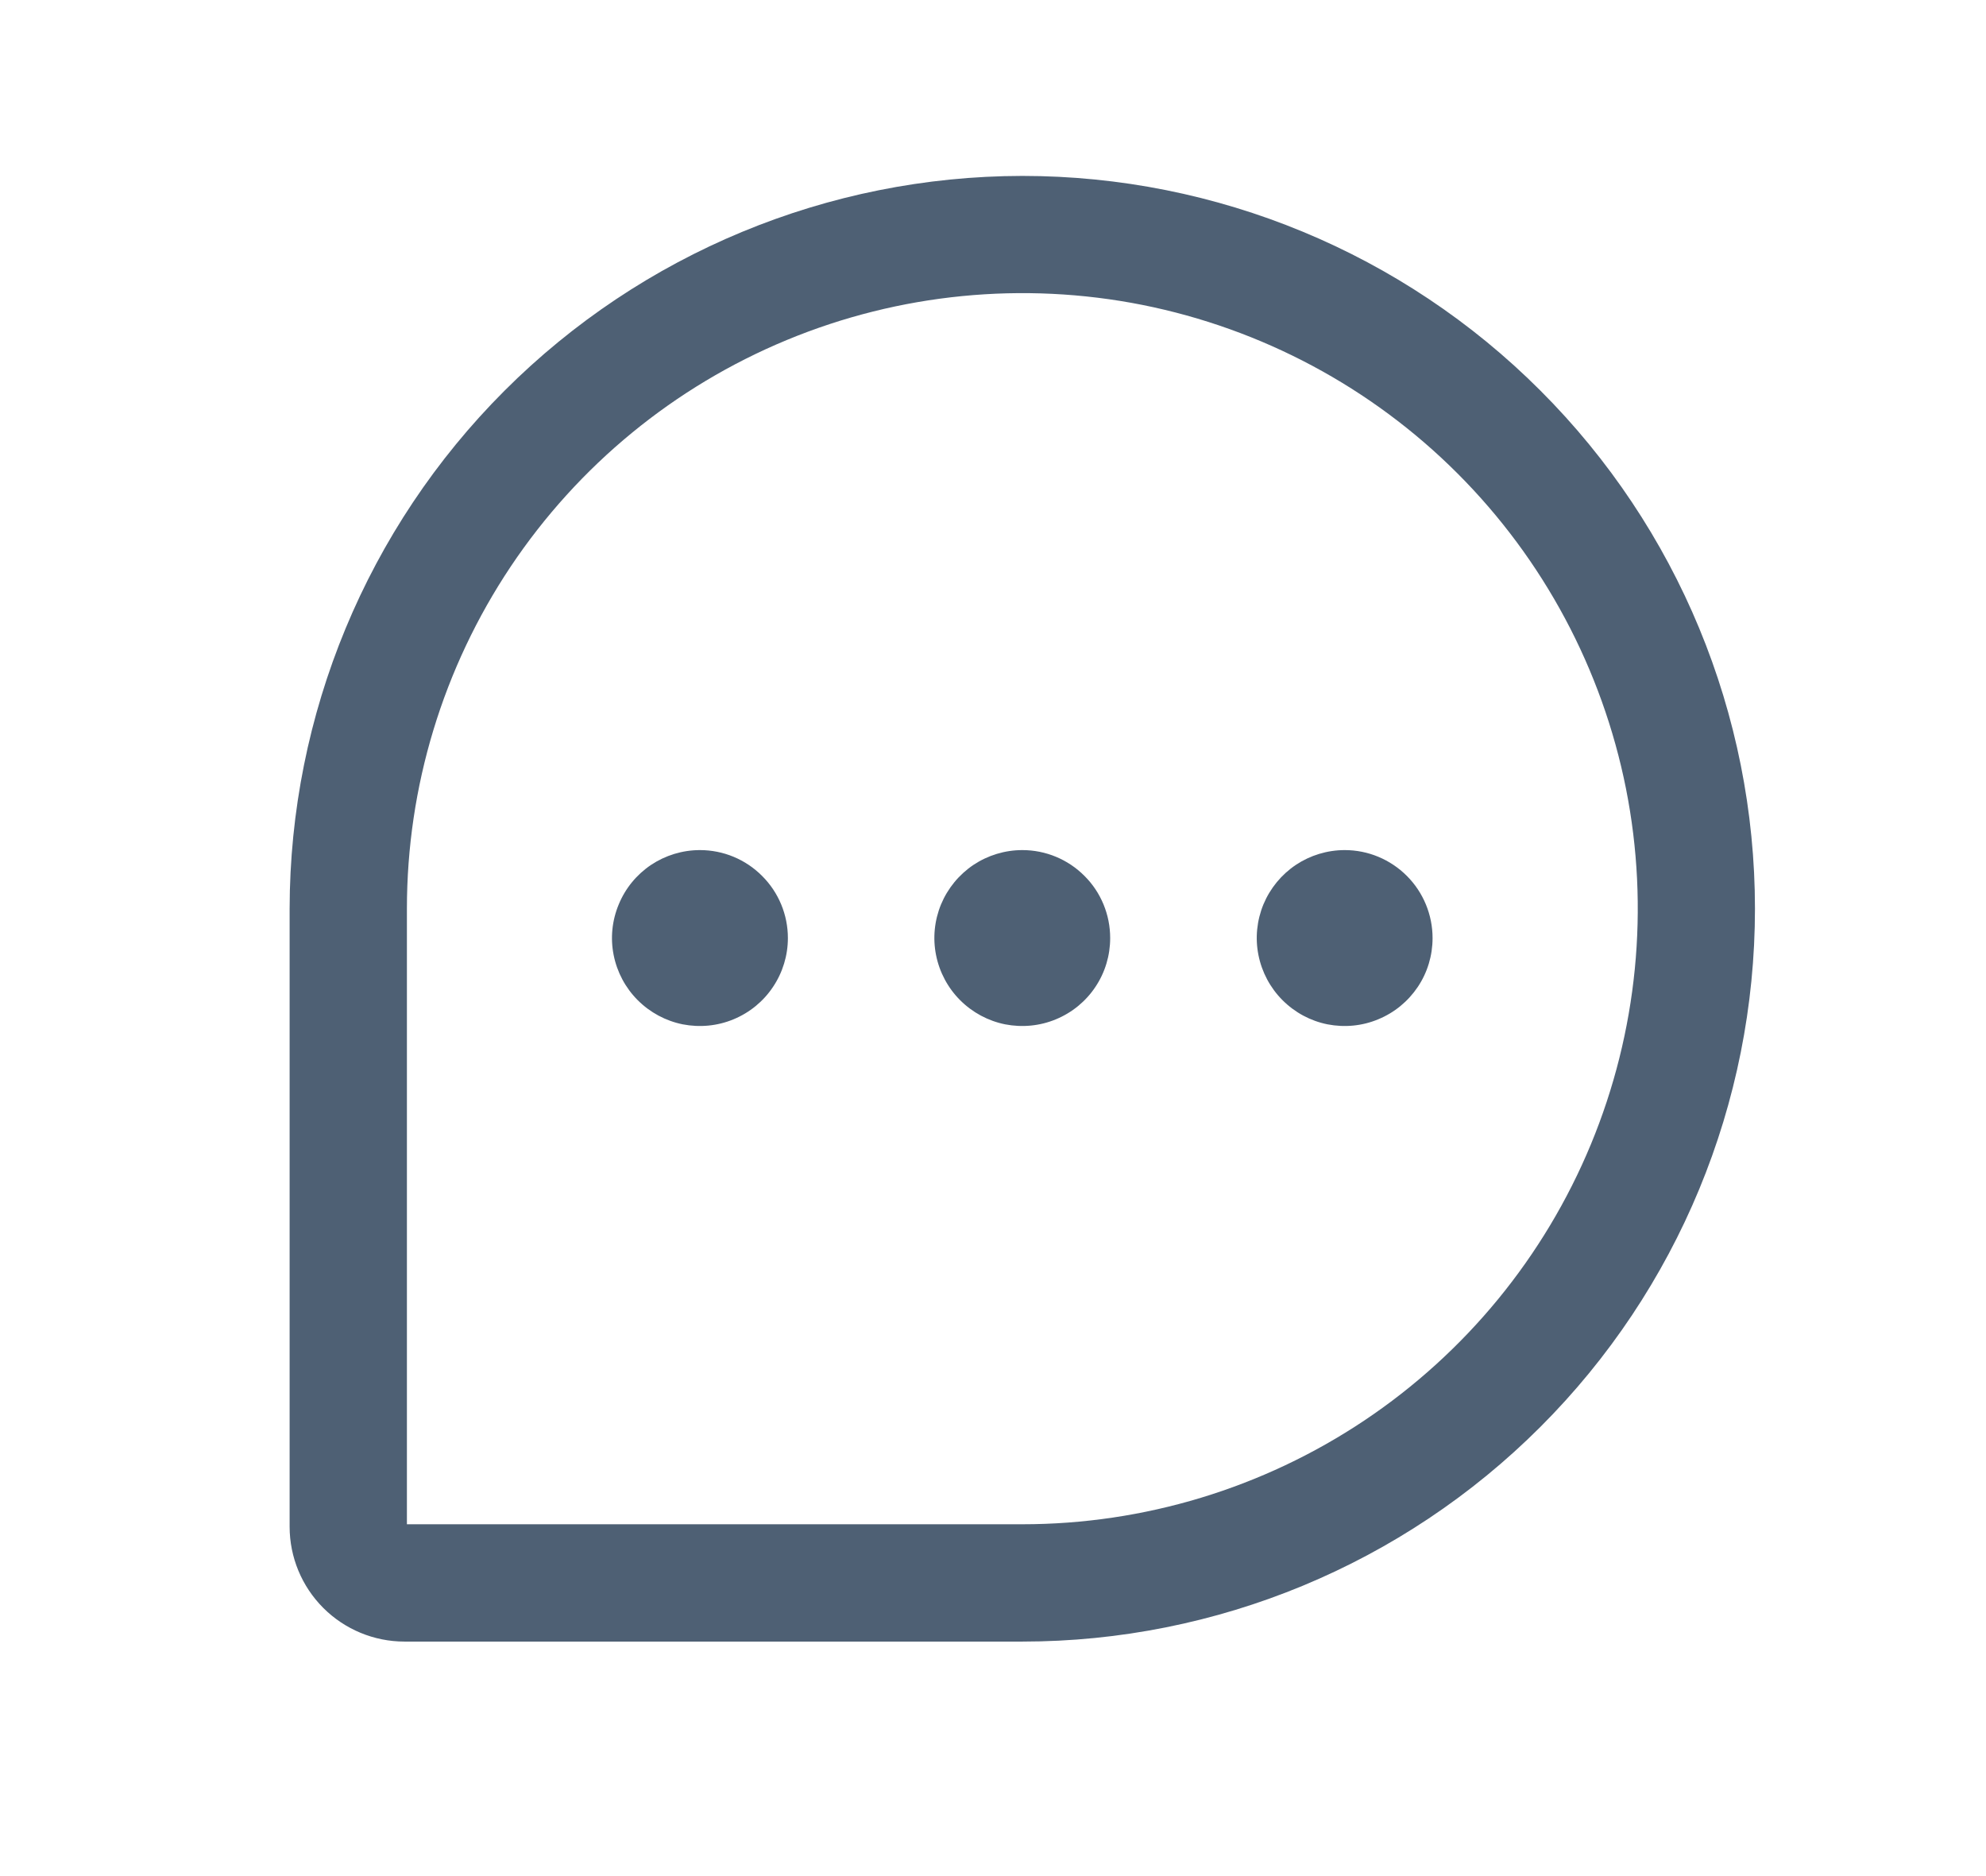 <svg xmlns="http://www.w3.org/2000/svg" width="18" height="17" viewBox="0 0 18 17" fill="none">
<path d="M9.266 1.594C7.505 1.596 5.817 2.296 4.572 3.541C3.327 4.786 2.627 6.474 2.625 8.234V13.834C2.625 14.11 2.735 14.375 2.93 14.57C3.125 14.765 3.39 14.875 3.666 14.875H9.266C11.027 14.875 12.716 14.175 13.961 12.93C15.207 11.685 15.906 9.996 15.906 8.234C15.906 6.473 15.207 4.784 13.961 3.539C12.716 2.293 11.027 1.594 9.266 1.594ZM9.266 13.812H3.688V8.234C3.688 7.131 4.015 6.053 4.628 5.135C5.241 4.218 6.112 3.503 7.131 3.081C8.15 2.659 9.272 2.548 10.354 2.763C11.436 2.979 12.43 3.51 13.21 4.29C13.99 5.07 14.521 6.064 14.737 7.146C14.952 8.228 14.841 9.35 14.419 10.369C13.997 11.388 13.282 12.259 12.365 12.872C11.447 13.485 10.369 13.812 9.266 13.812ZM10.062 8.5C10.062 8.658 10.016 8.812 9.928 8.943C9.841 9.074 9.716 9.176 9.571 9.236C9.425 9.297 9.265 9.312 9.11 9.282C8.956 9.251 8.814 9.175 8.702 9.063C8.591 8.952 8.515 8.81 8.484 8.655C8.453 8.501 8.469 8.341 8.529 8.195C8.59 8.049 8.692 7.925 8.823 7.837C8.954 7.75 9.108 7.703 9.266 7.703C9.477 7.703 9.68 7.787 9.829 7.937C9.979 8.086 10.062 8.289 10.062 8.5ZM7.141 8.5C7.141 8.658 7.094 8.812 7.006 8.943C6.919 9.074 6.794 9.176 6.649 9.236C6.503 9.297 6.343 9.312 6.188 9.282C6.034 9.251 5.892 9.175 5.78 9.063C5.669 8.952 5.593 8.81 5.562 8.655C5.531 8.501 5.547 8.341 5.608 8.195C5.668 8.049 5.77 7.925 5.901 7.837C6.032 7.75 6.186 7.703 6.344 7.703C6.555 7.703 6.758 7.787 6.907 7.937C7.057 8.086 7.141 8.289 7.141 8.5ZM12.984 8.5C12.984 8.658 12.938 8.812 12.85 8.943C12.762 9.074 12.638 9.176 12.492 9.236C12.347 9.297 12.187 9.312 12.032 9.282C11.877 9.251 11.736 9.175 11.624 9.063C11.513 8.952 11.437 8.81 11.406 8.655C11.375 8.501 11.391 8.341 11.451 8.195C11.512 8.049 11.614 7.925 11.745 7.837C11.876 7.75 12.03 7.703 12.188 7.703C12.399 7.703 12.601 7.787 12.751 7.937C12.9 8.086 12.984 8.289 12.984 8.5Z" fill="#4E6074"/>
</svg>

